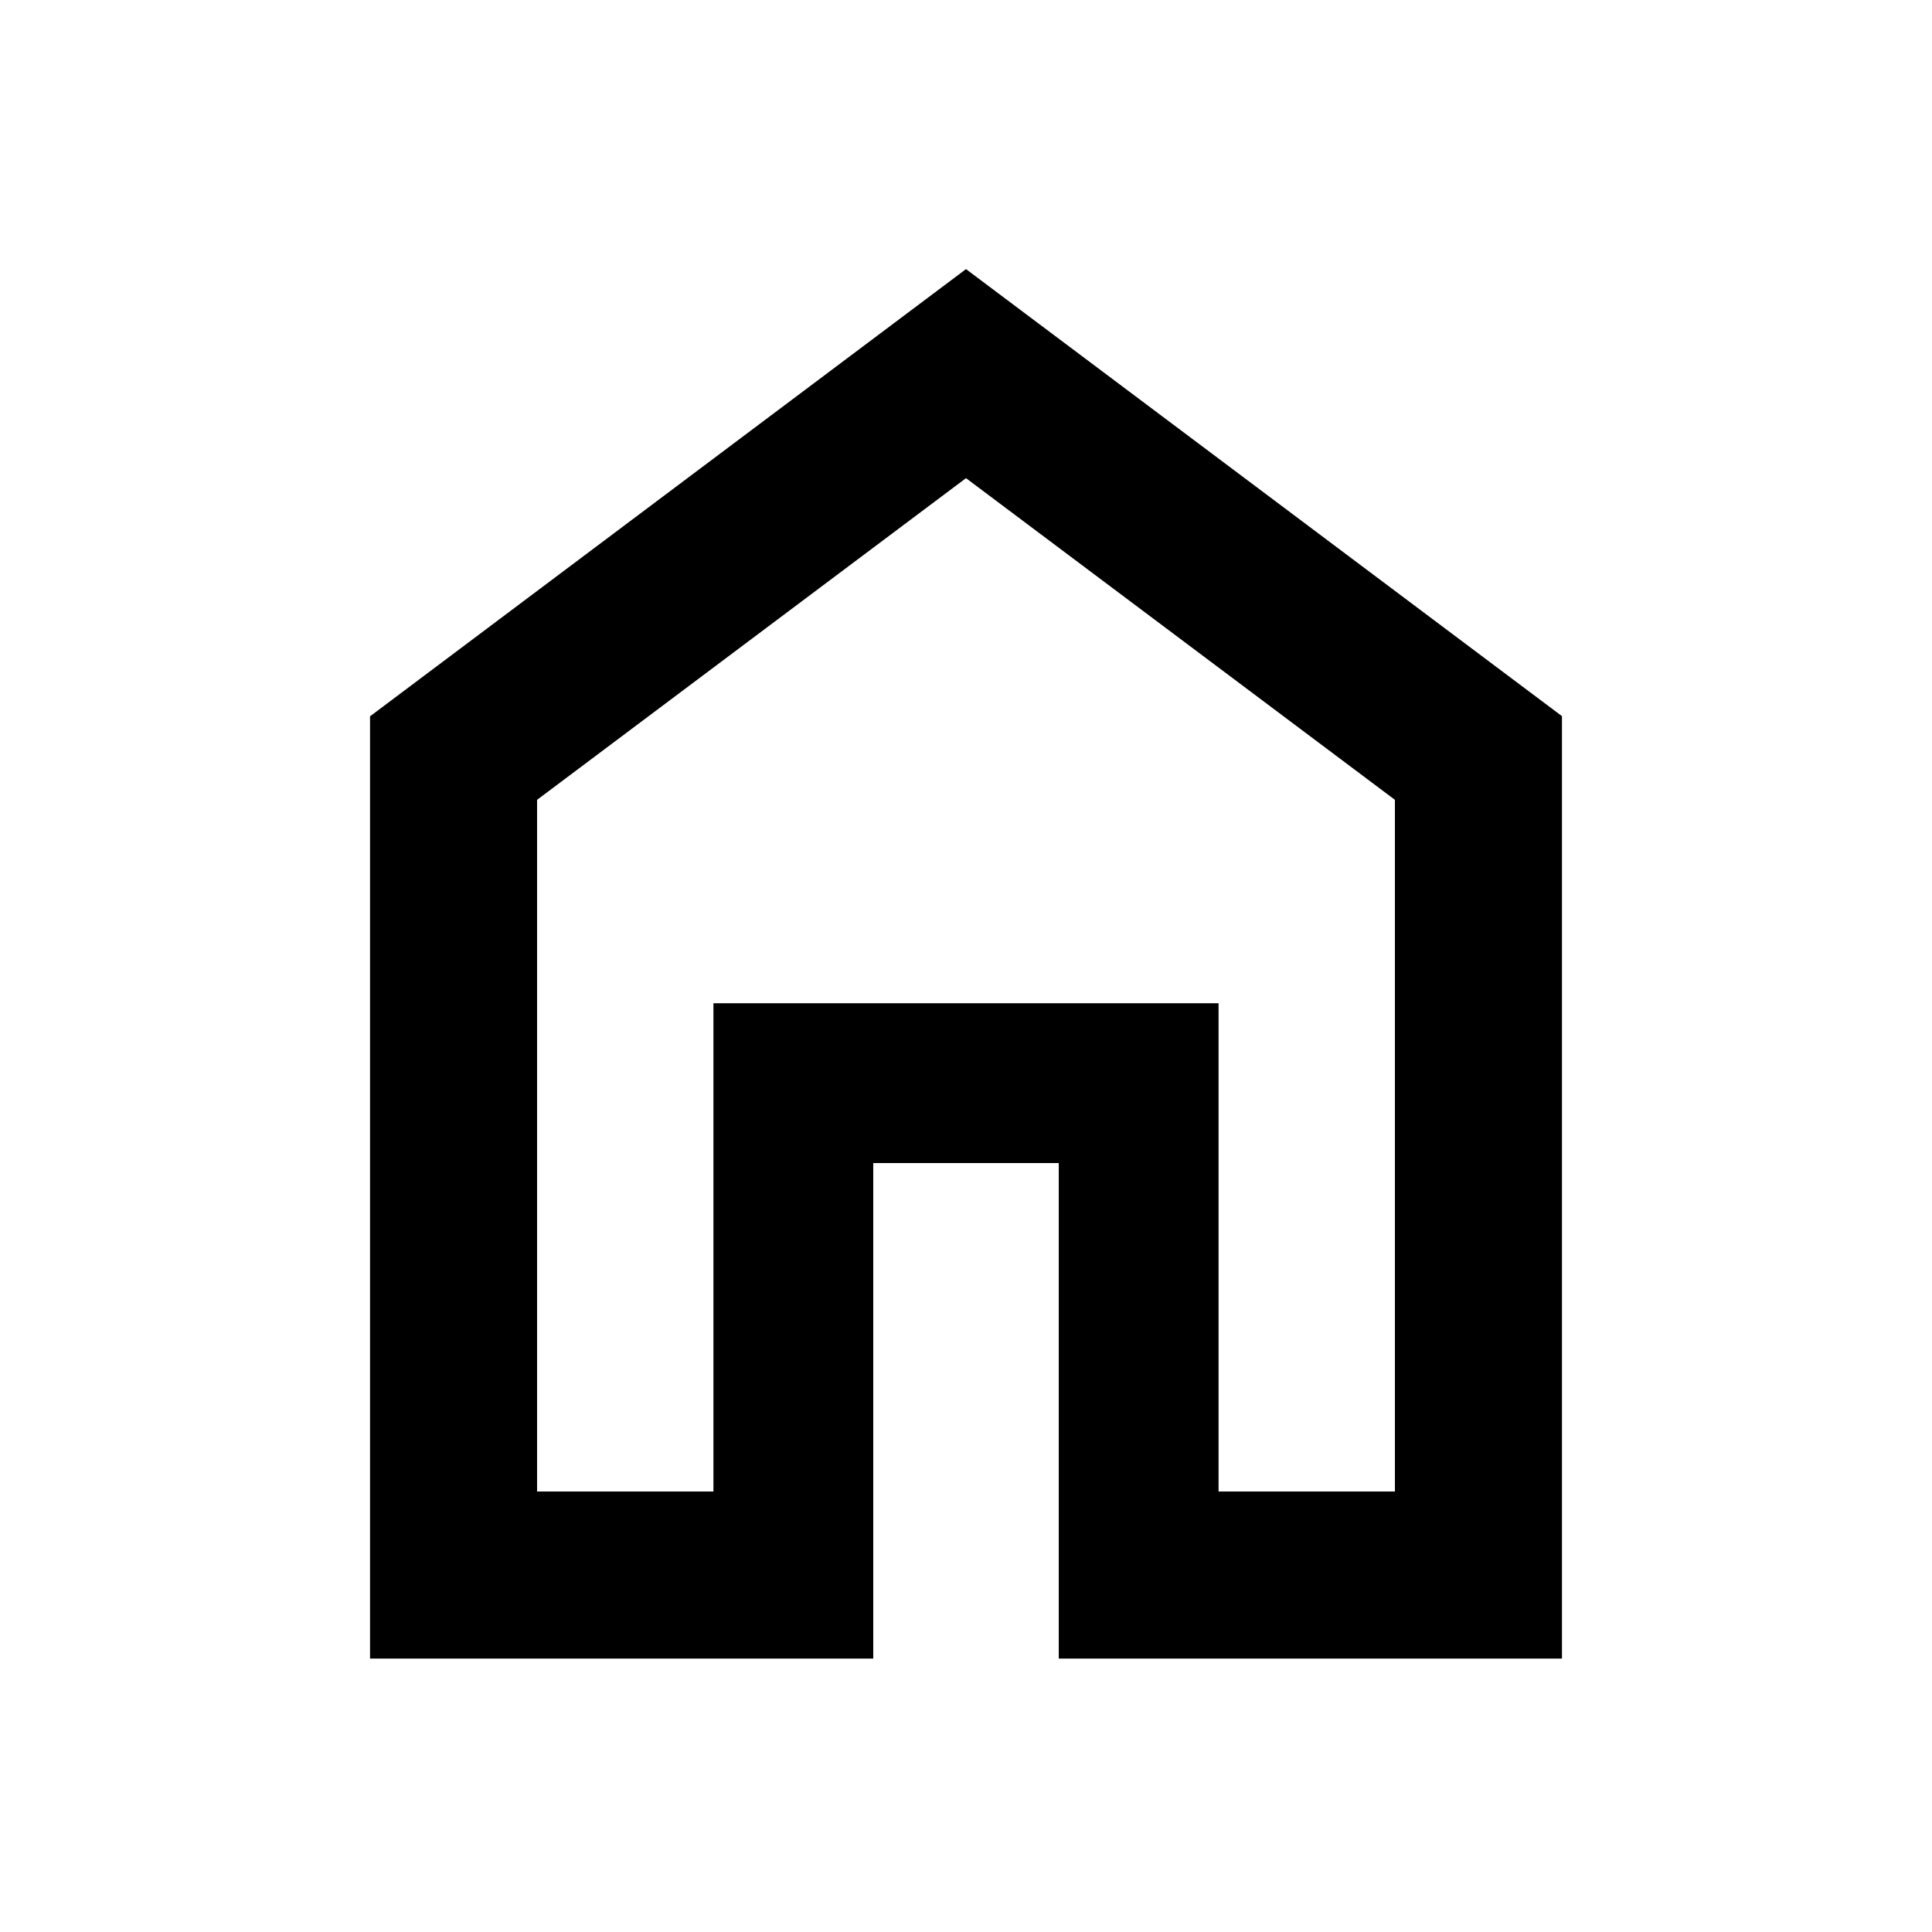 <svg xmlns="http://www.w3.org/2000/svg" height="20" viewBox="0 -960 960 960" width="20"><path d="M266.87-218.87h87.63V-461.5h251v242.63h87.63v-343.7L480-722.41 266.87-562.57v343.7Zm-83 83v-468.2L480-826.28l296.13 222.13v468.28H526.09v-246.22h-92.18v246.22H183.87ZM480-470.52Z"/></svg>